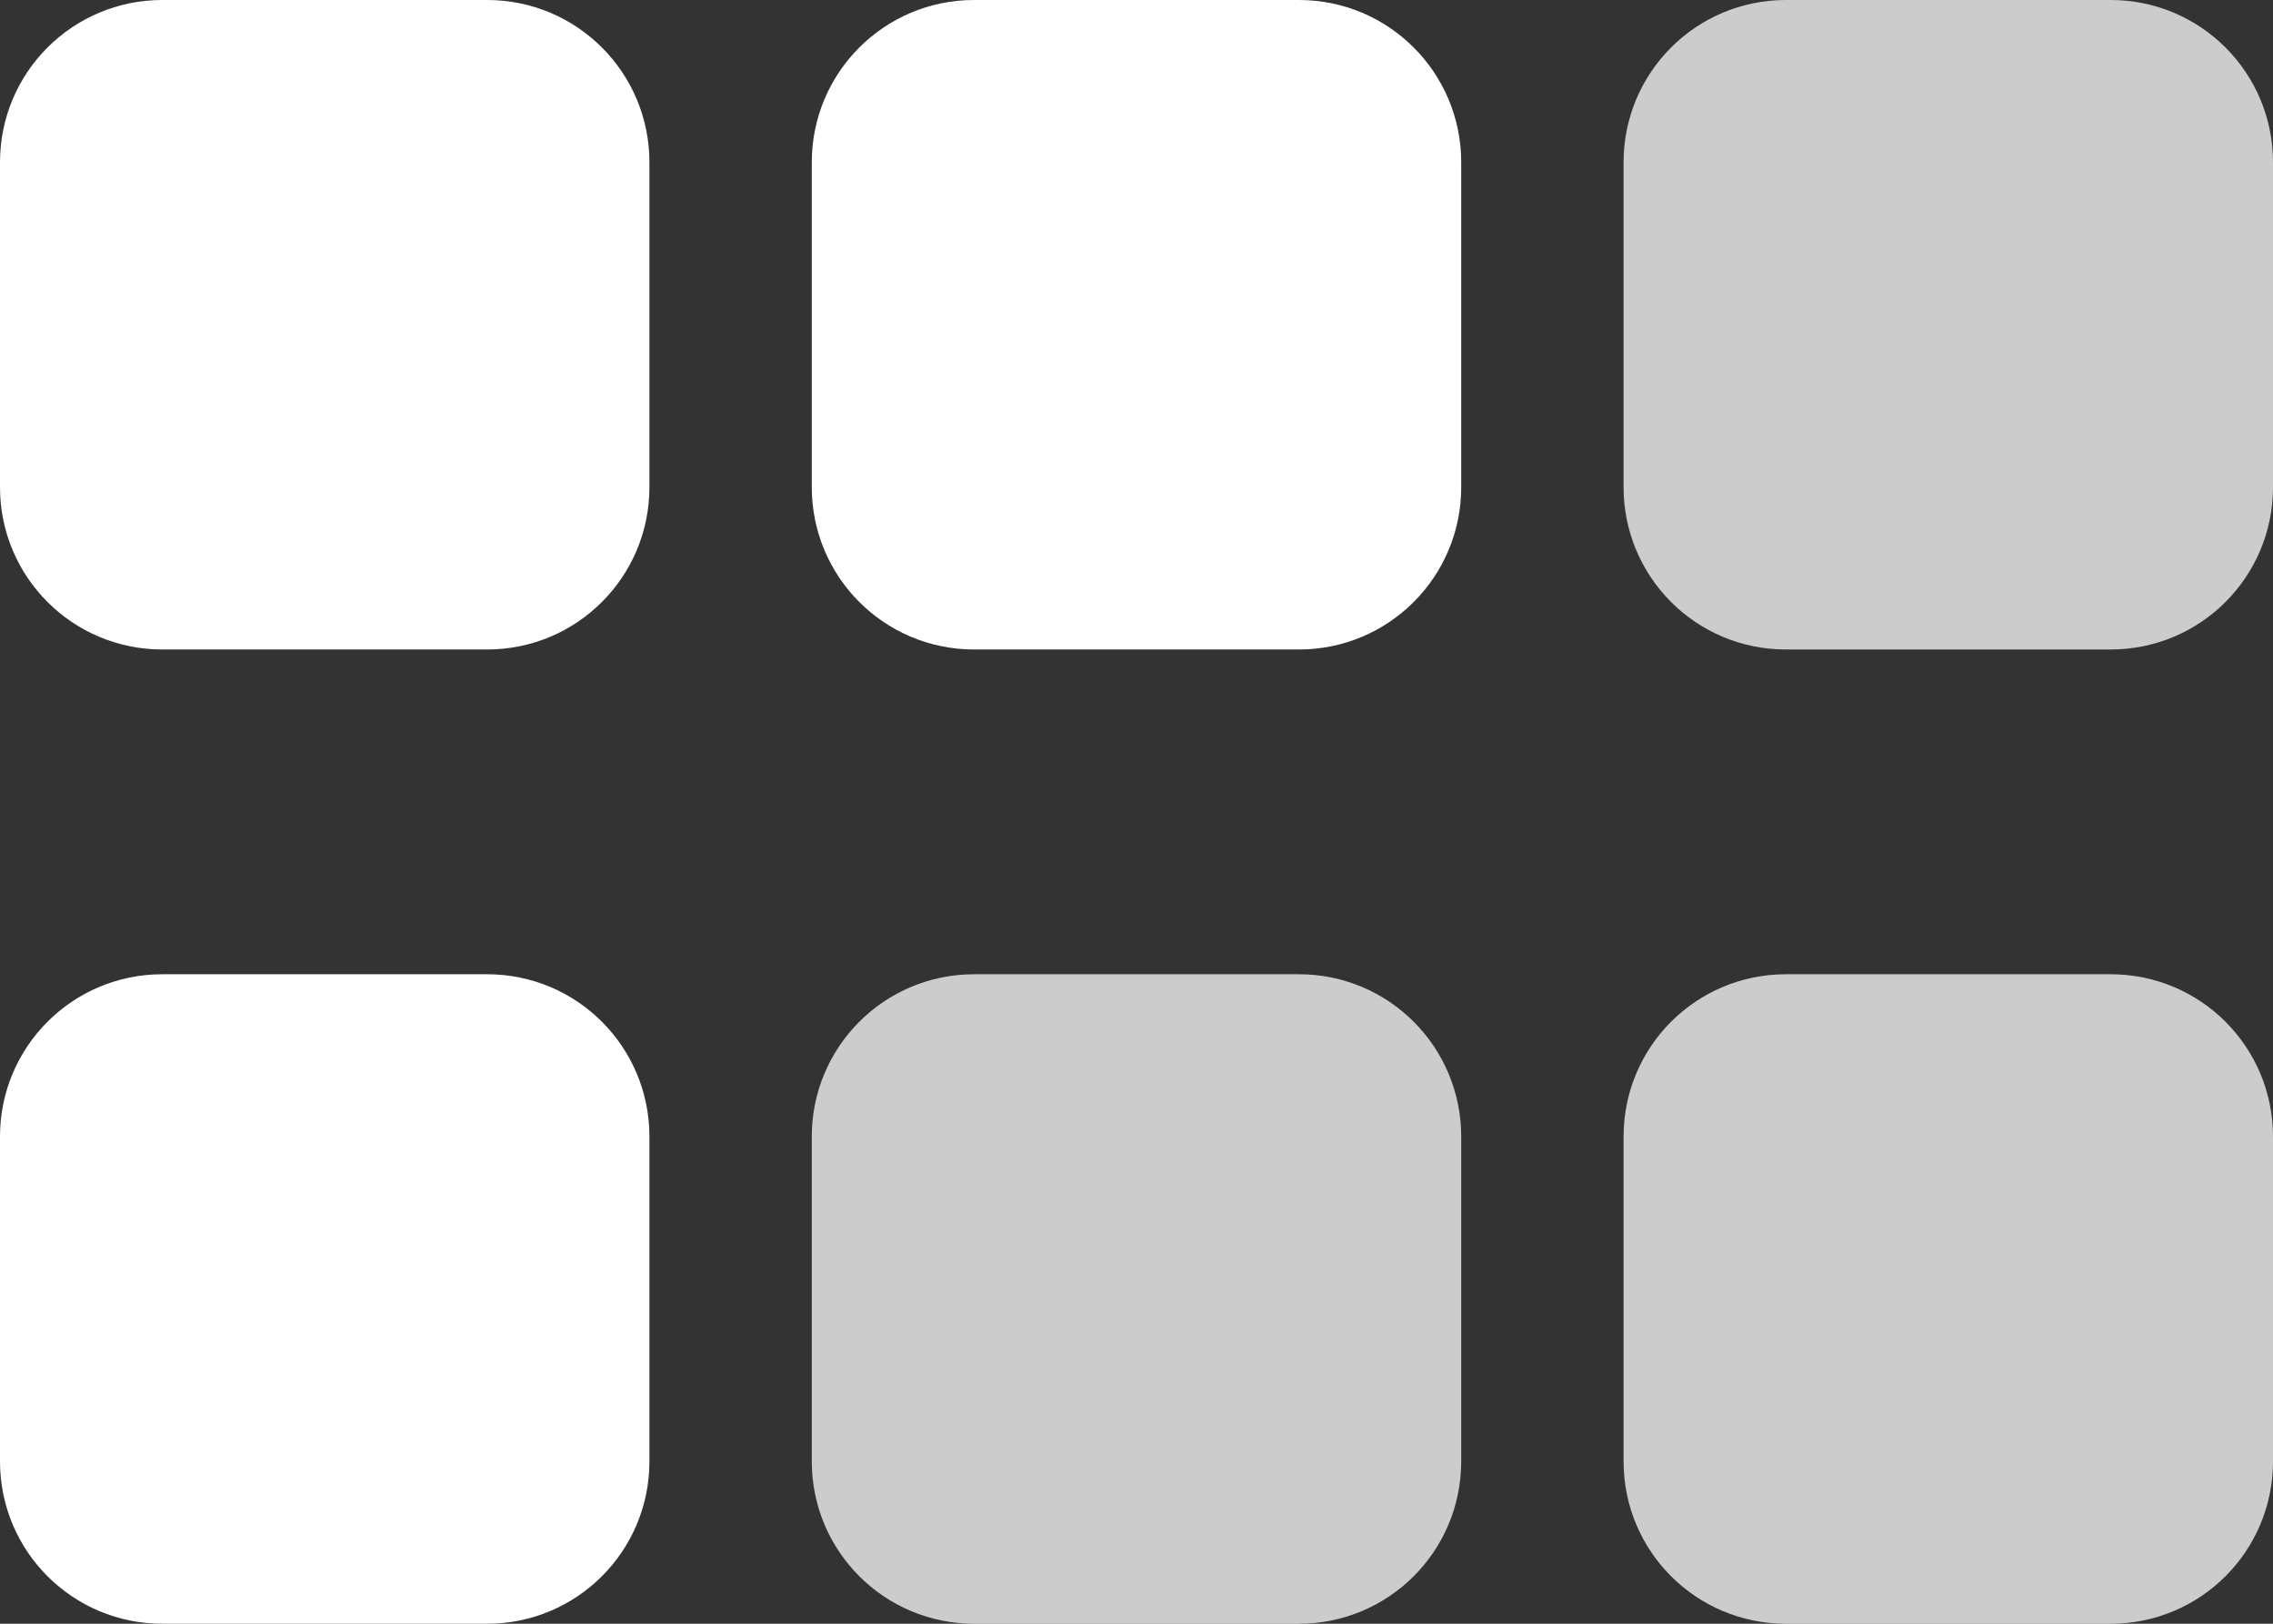 <?xml version="1.0" encoding="utf-8"?>
<!-- Generator: Adobe Illustrator 21.1.0, SVG Export Plug-In . SVG Version: 6.00 Build 0)  -->
<svg version="1.1" id="Layer_1" xmlns="http://www.w3.org/2000/svg" xmlns:xlink="http://www.w3.org/1999/xlink" x="0px" y="0px"
	 viewBox="0 0 448 320" style="enable-background:new 0 0 448 320;" xml:space="preserve">
<rect x="0" y="0" width="448" height="320" fill="#333333" stroke="none"/>
<style type="text/css">
	.st0{fill:#FFFFFF;}
	.st1{opacity:0.75;fill:#FFFFFF;}
</style>
<path class="st0" d="M96,192H32c-17.7,0-32,14.3-32,32v64c0,17.7,14.3,32,32,32h64c17.7,0,32-14.3,32-32v-64
	C128,206.3,113.7,192,96,192z"/>
<path class="st1" d="M256,192h-64c-17.7,0-32,14.3-32,32v64c0,17.7,14.3,32,32,32h64c17.7,0,32-14.3,32-32v-64
	C288,206.3,273.7,192,256,192z"/>
<path class="st1" d="M416,192h-64c-17.7,0-32,14.3-32,32v64c0,17.7,14.3,32,32,32h64c17.7,0,32-14.3,32-32v-64
	C448,206.3,433.7,192,416,192z"/>
<path class="st0" d="M96,0H32C14.3,0,0,14.3,0,32v64c0,17.7,14.3,32,32,32h64c17.7,0,32-14.3,32-32V32C128,14.3,113.7,0,96,0z"/>
<path class="st0" d="M256,0h-64c-17.7,0-32,14.3-32,32v64c0,17.7,14.3,32,32,32h64c17.7,0,32-14.3,32-32V32C288,14.3,273.7,0,256,0z
	"/>
<path class="st1" d="M416,0h-64c-17.7,0-32,14.3-32,32v64c0,17.7,14.3,32,32,32h64c17.7,0,32-14.3,32-32V32C448,14.3,433.7,0,416,0z
	"/>
</svg>
